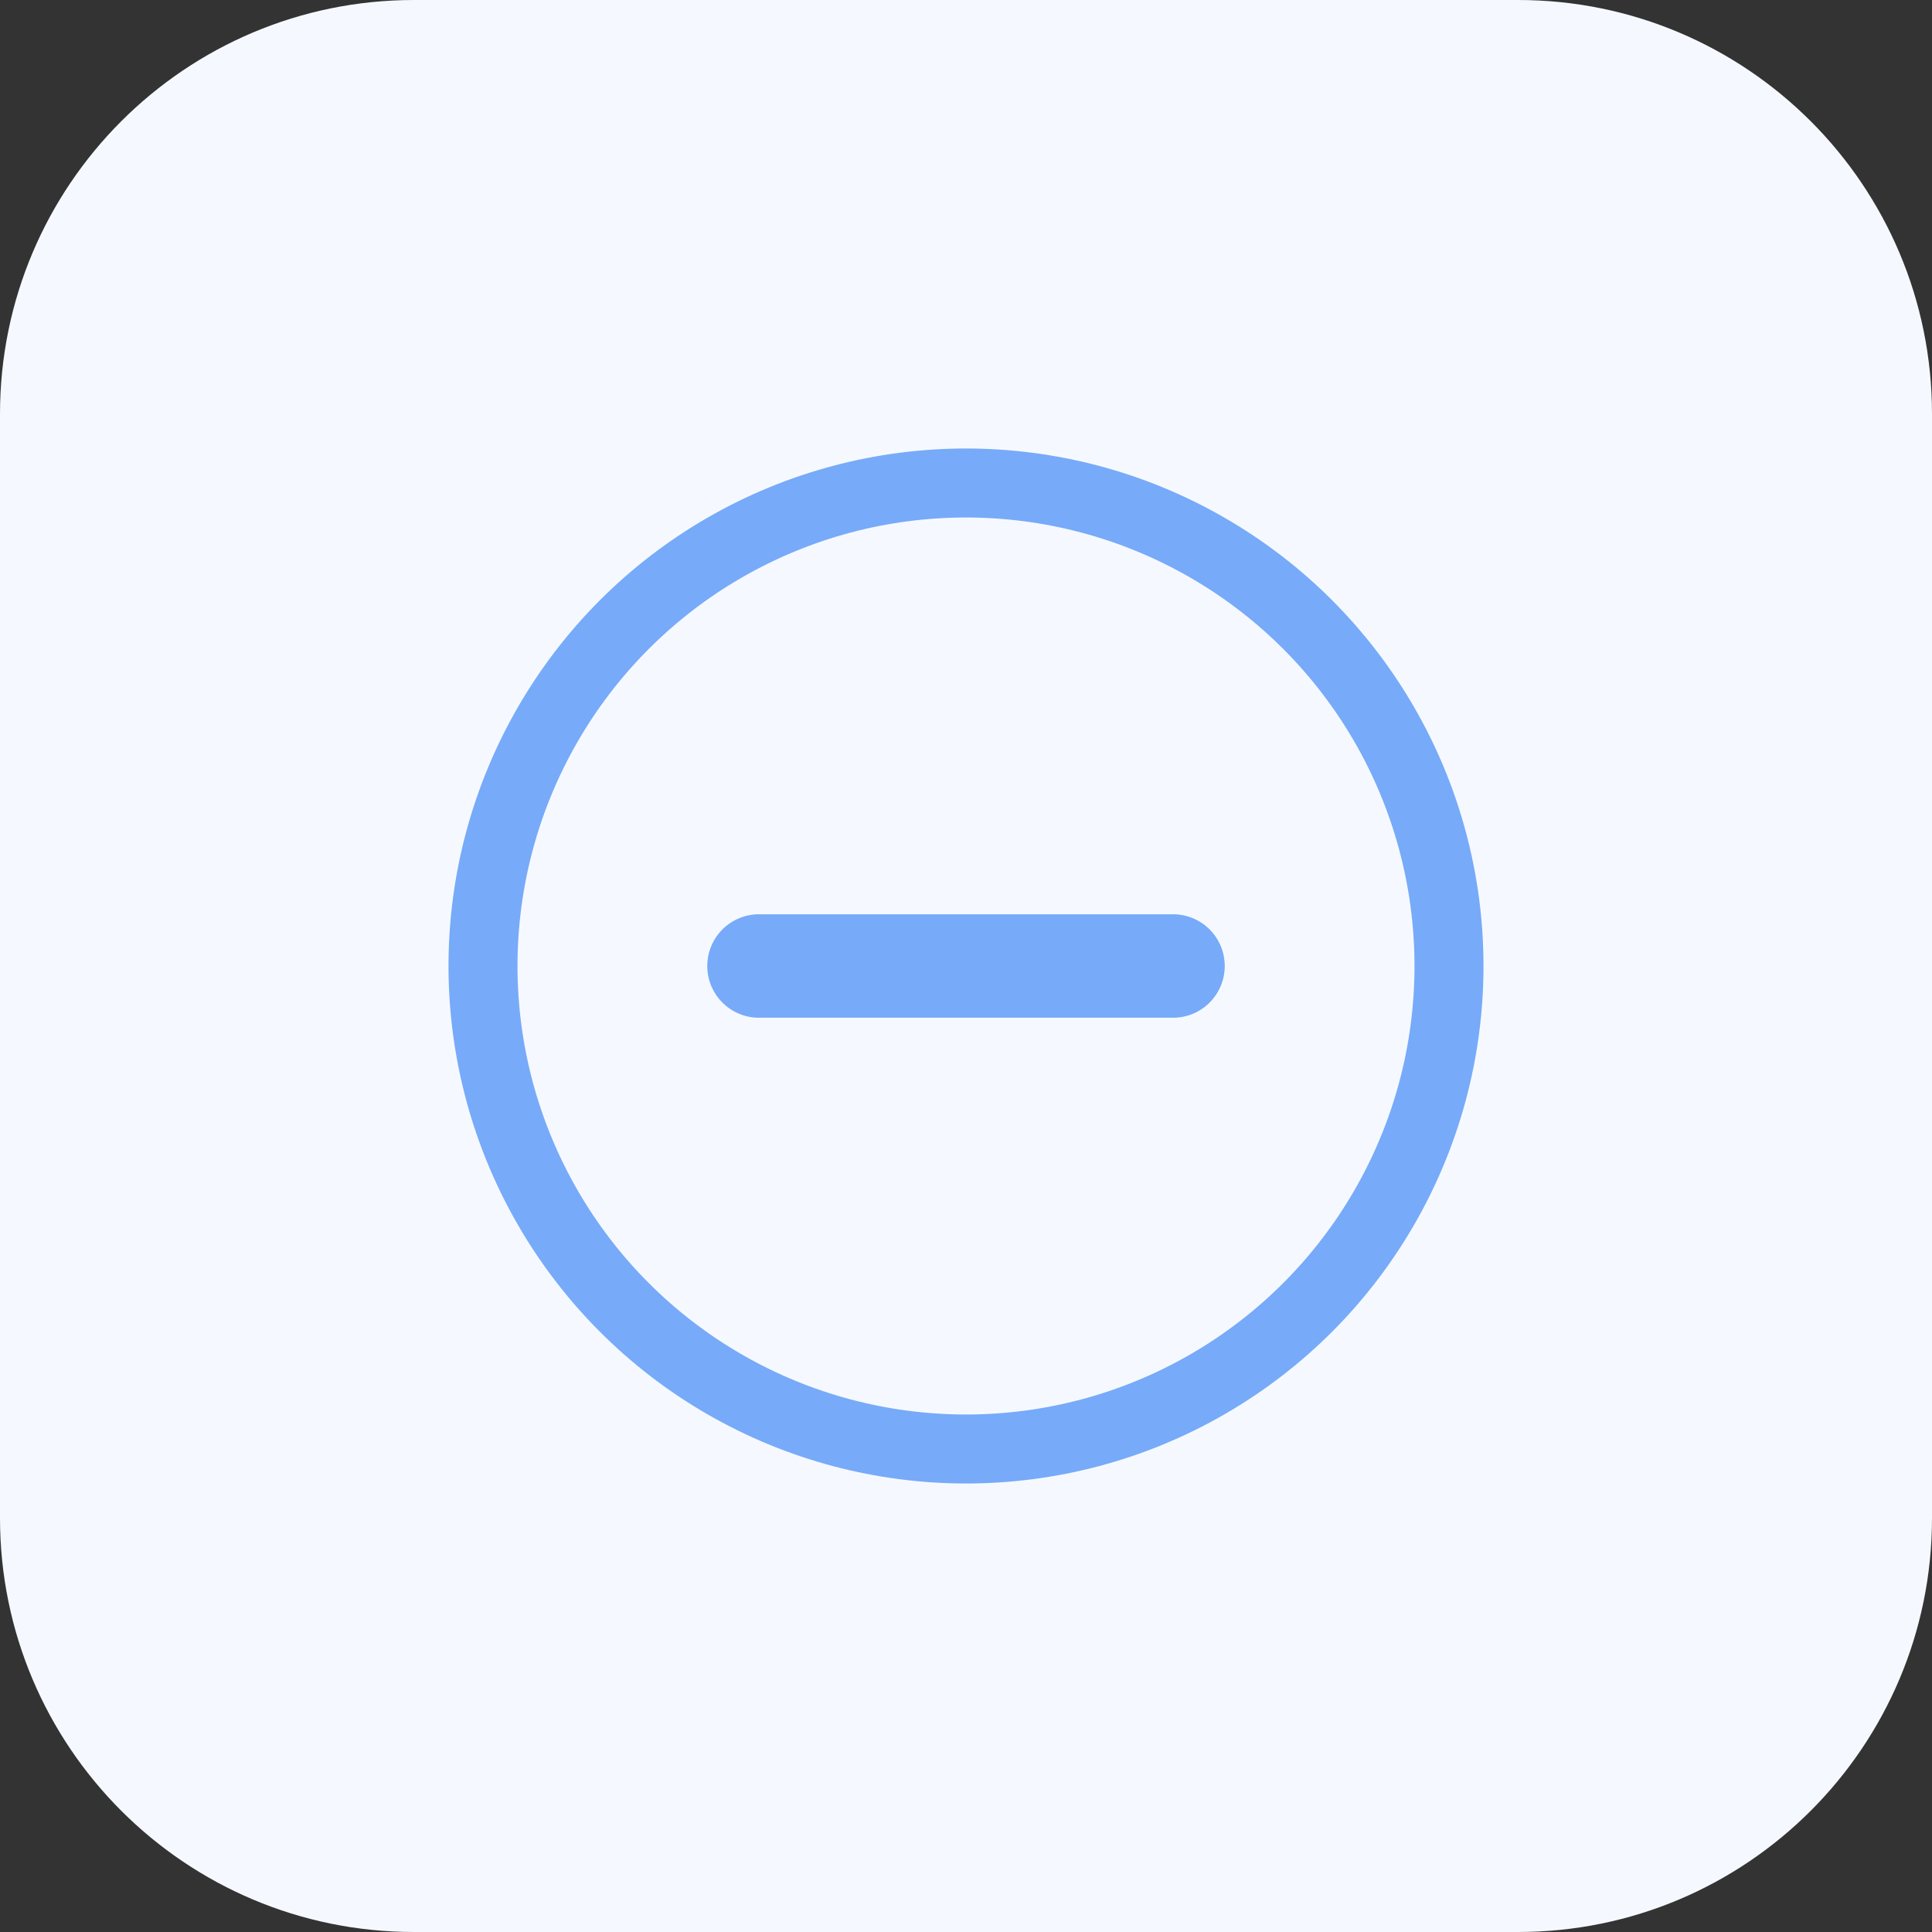 <svg width="28" height="28" viewBox="0 0 28 28" fill="none" xmlns="http://www.w3.org/2000/svg">
<rect x="0" y="0" width="28" height="28" fill="#333333" stroke="none"/>
<path d="M0 6C0 2.686 2.686 0 6 0H22C25.314 0 28 2.686 28 6V22C28 25.314 25.314 28 22 28H6C2.686 28 0 25.314 0 22V6Z" fill="#F5F9FF"/>
<path d="M11 14H17" stroke="#77AAF9" stroke-width="1.5" stroke-linecap="round" stroke-linejoin="round"/>
<circle cx="14" cy="14" r="7" stroke="#77AAF9"/>
</svg>
